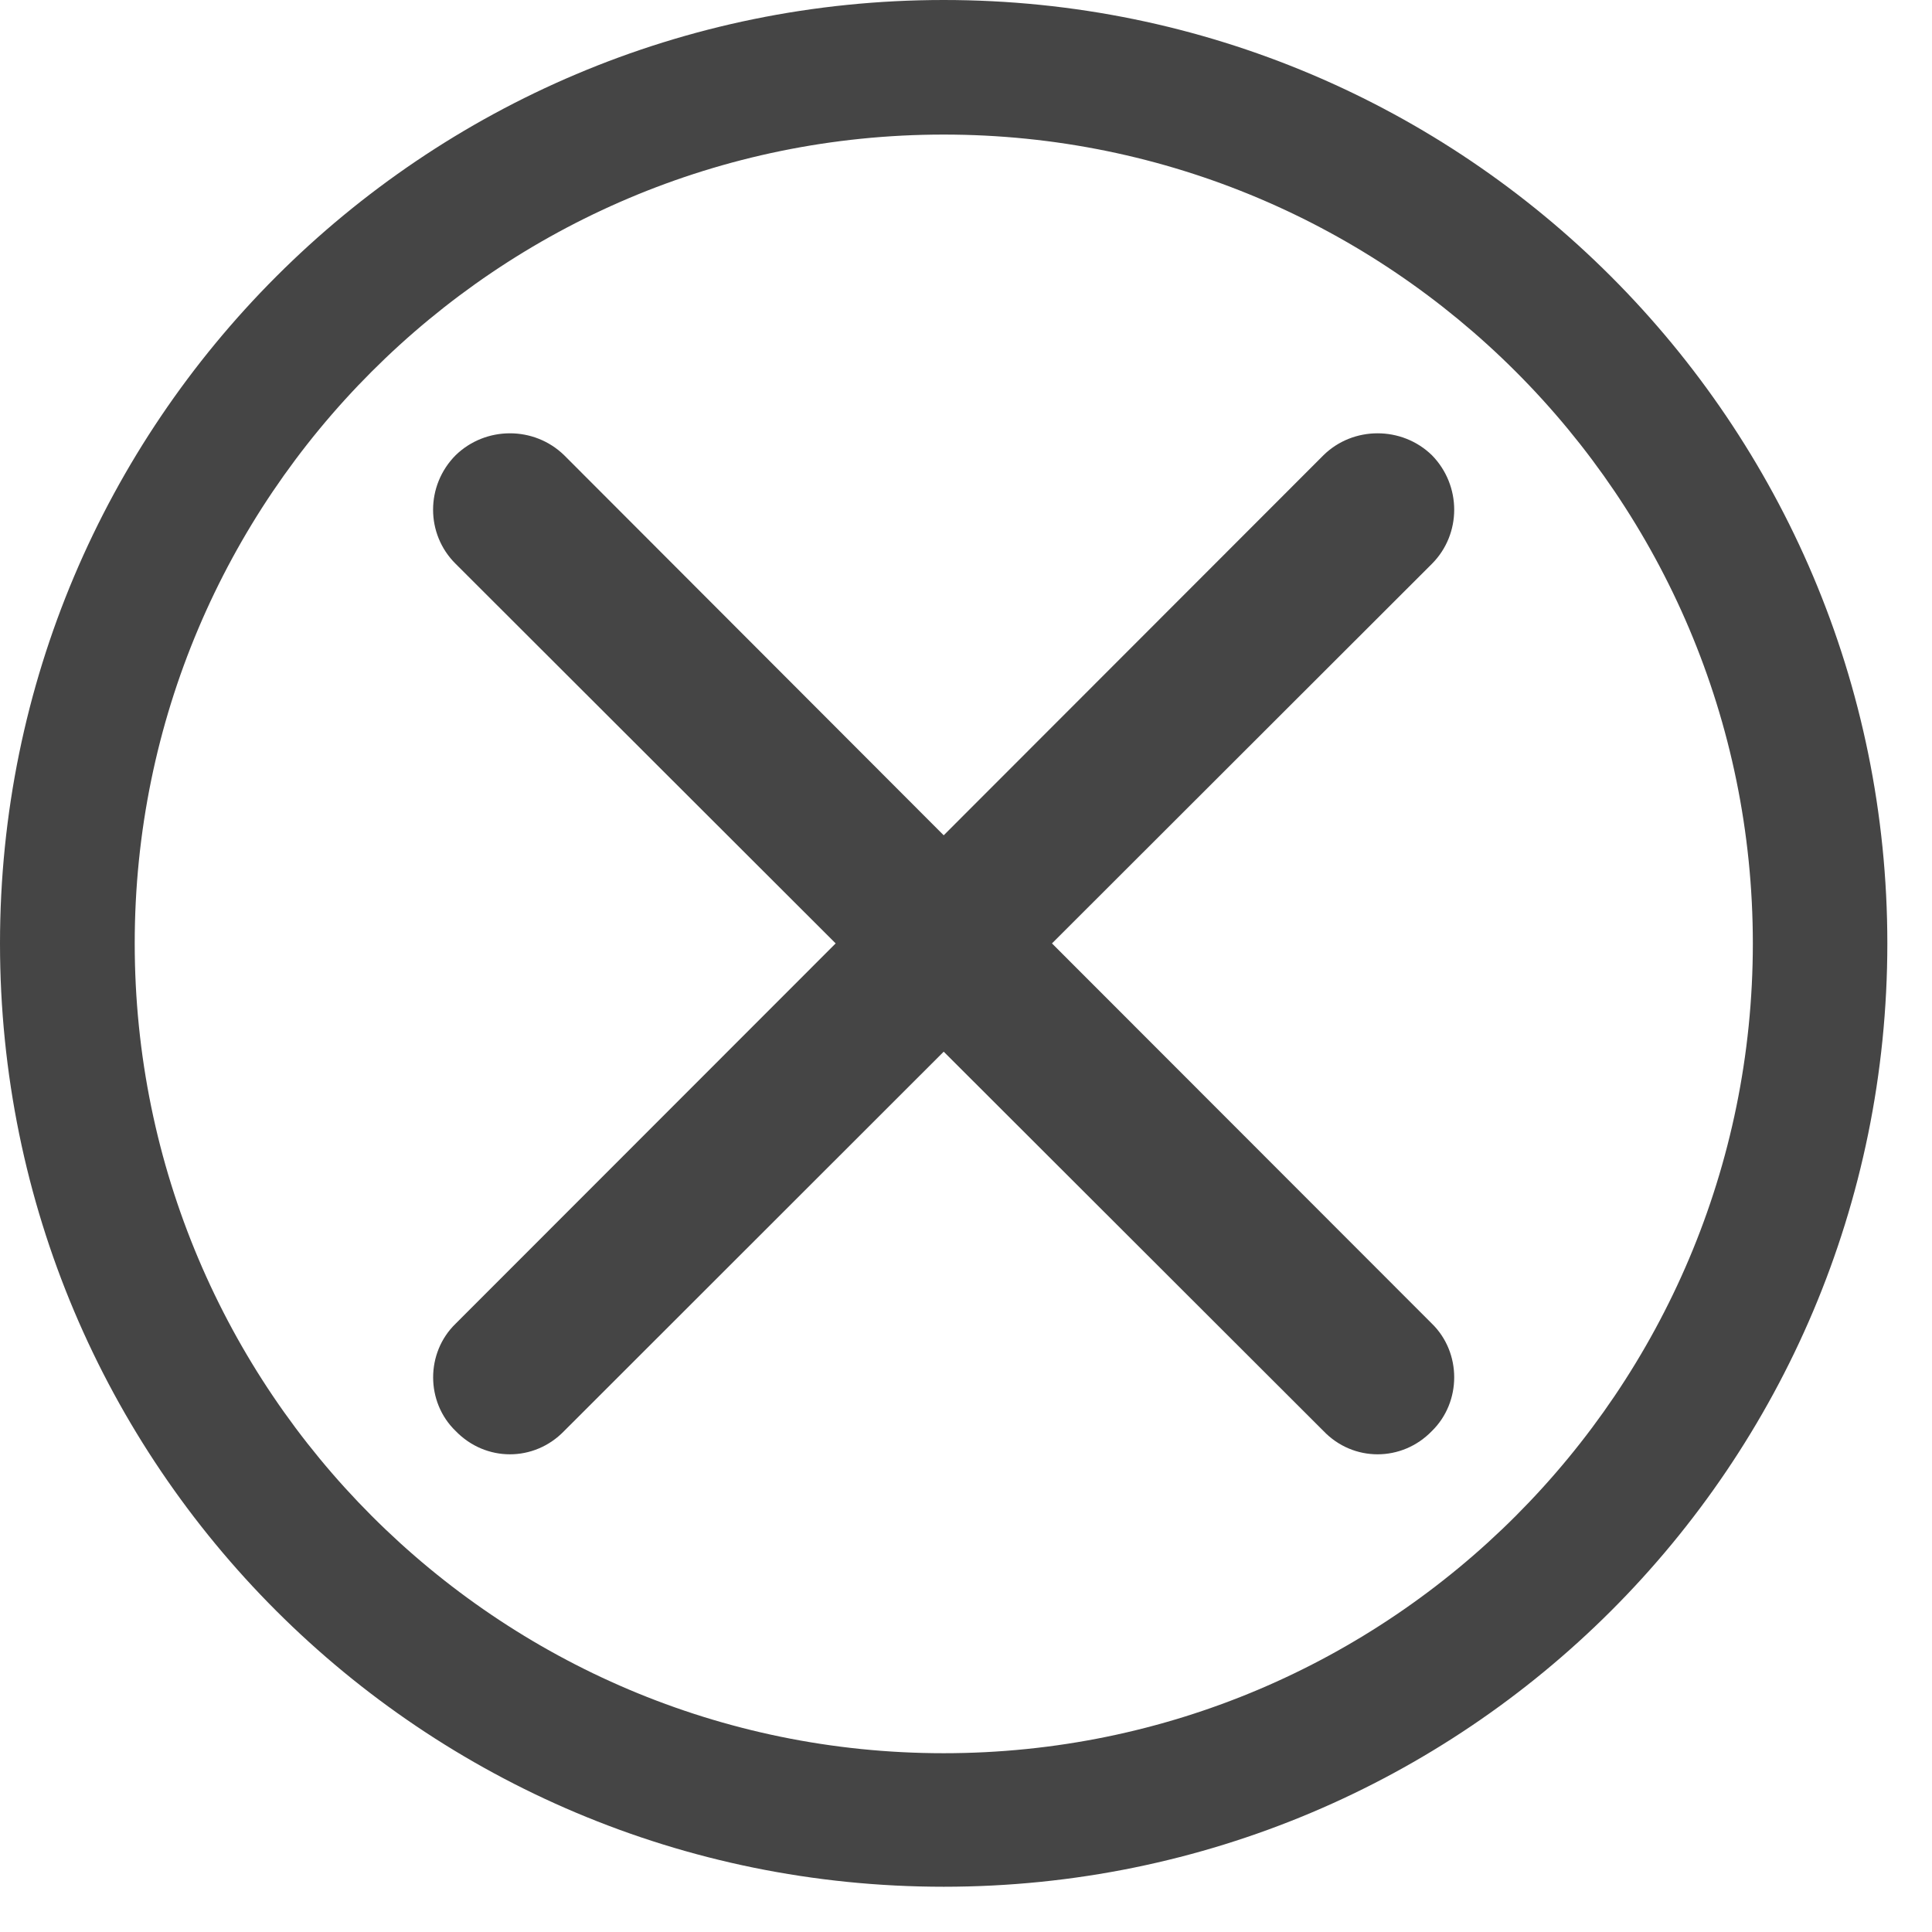 <svg width="26" height="26" viewBox="0 0 26 26" fill="none" xmlns="http://www.w3.org/2000/svg">
<path d="M19.27 6.126C18.866 5.733 18.211 5.733 17.811 6.126L12.7 11.241L7.592 6.126C7.188 5.733 6.537 5.733 6.132 6.126C5.727 6.534 5.727 7.187 6.132 7.588L11.246 12.696L6.132 17.813C5.728 18.204 5.728 18.868 6.132 19.258C6.537 19.676 7.188 19.676 7.592 19.258L12.7 14.153L17.811 19.258C18.211 19.676 18.866 19.676 19.27 19.258C19.67 18.867 19.67 18.203 19.27 17.813L14.157 12.696L19.27 7.588C19.67 7.187 19.67 6.534 19.27 6.126ZM12.7 0C5.682 0 0 5.689 0 12.696C0 19.723 5.682 25.391 12.7 25.391C19.716 25.391 25.399 19.723 25.399 12.696C25.399 5.689 19.715 0 12.7 0ZM12.7 23.594C6.689 23.594 1.813 18.711 1.813 12.696C1.812 6.69 6.688 1.811 12.7 1.811C18.712 1.811 23.589 6.69 23.589 12.697C23.588 18.711 18.711 23.594 12.7 23.594Z" fill="#454545"/>
</svg>
